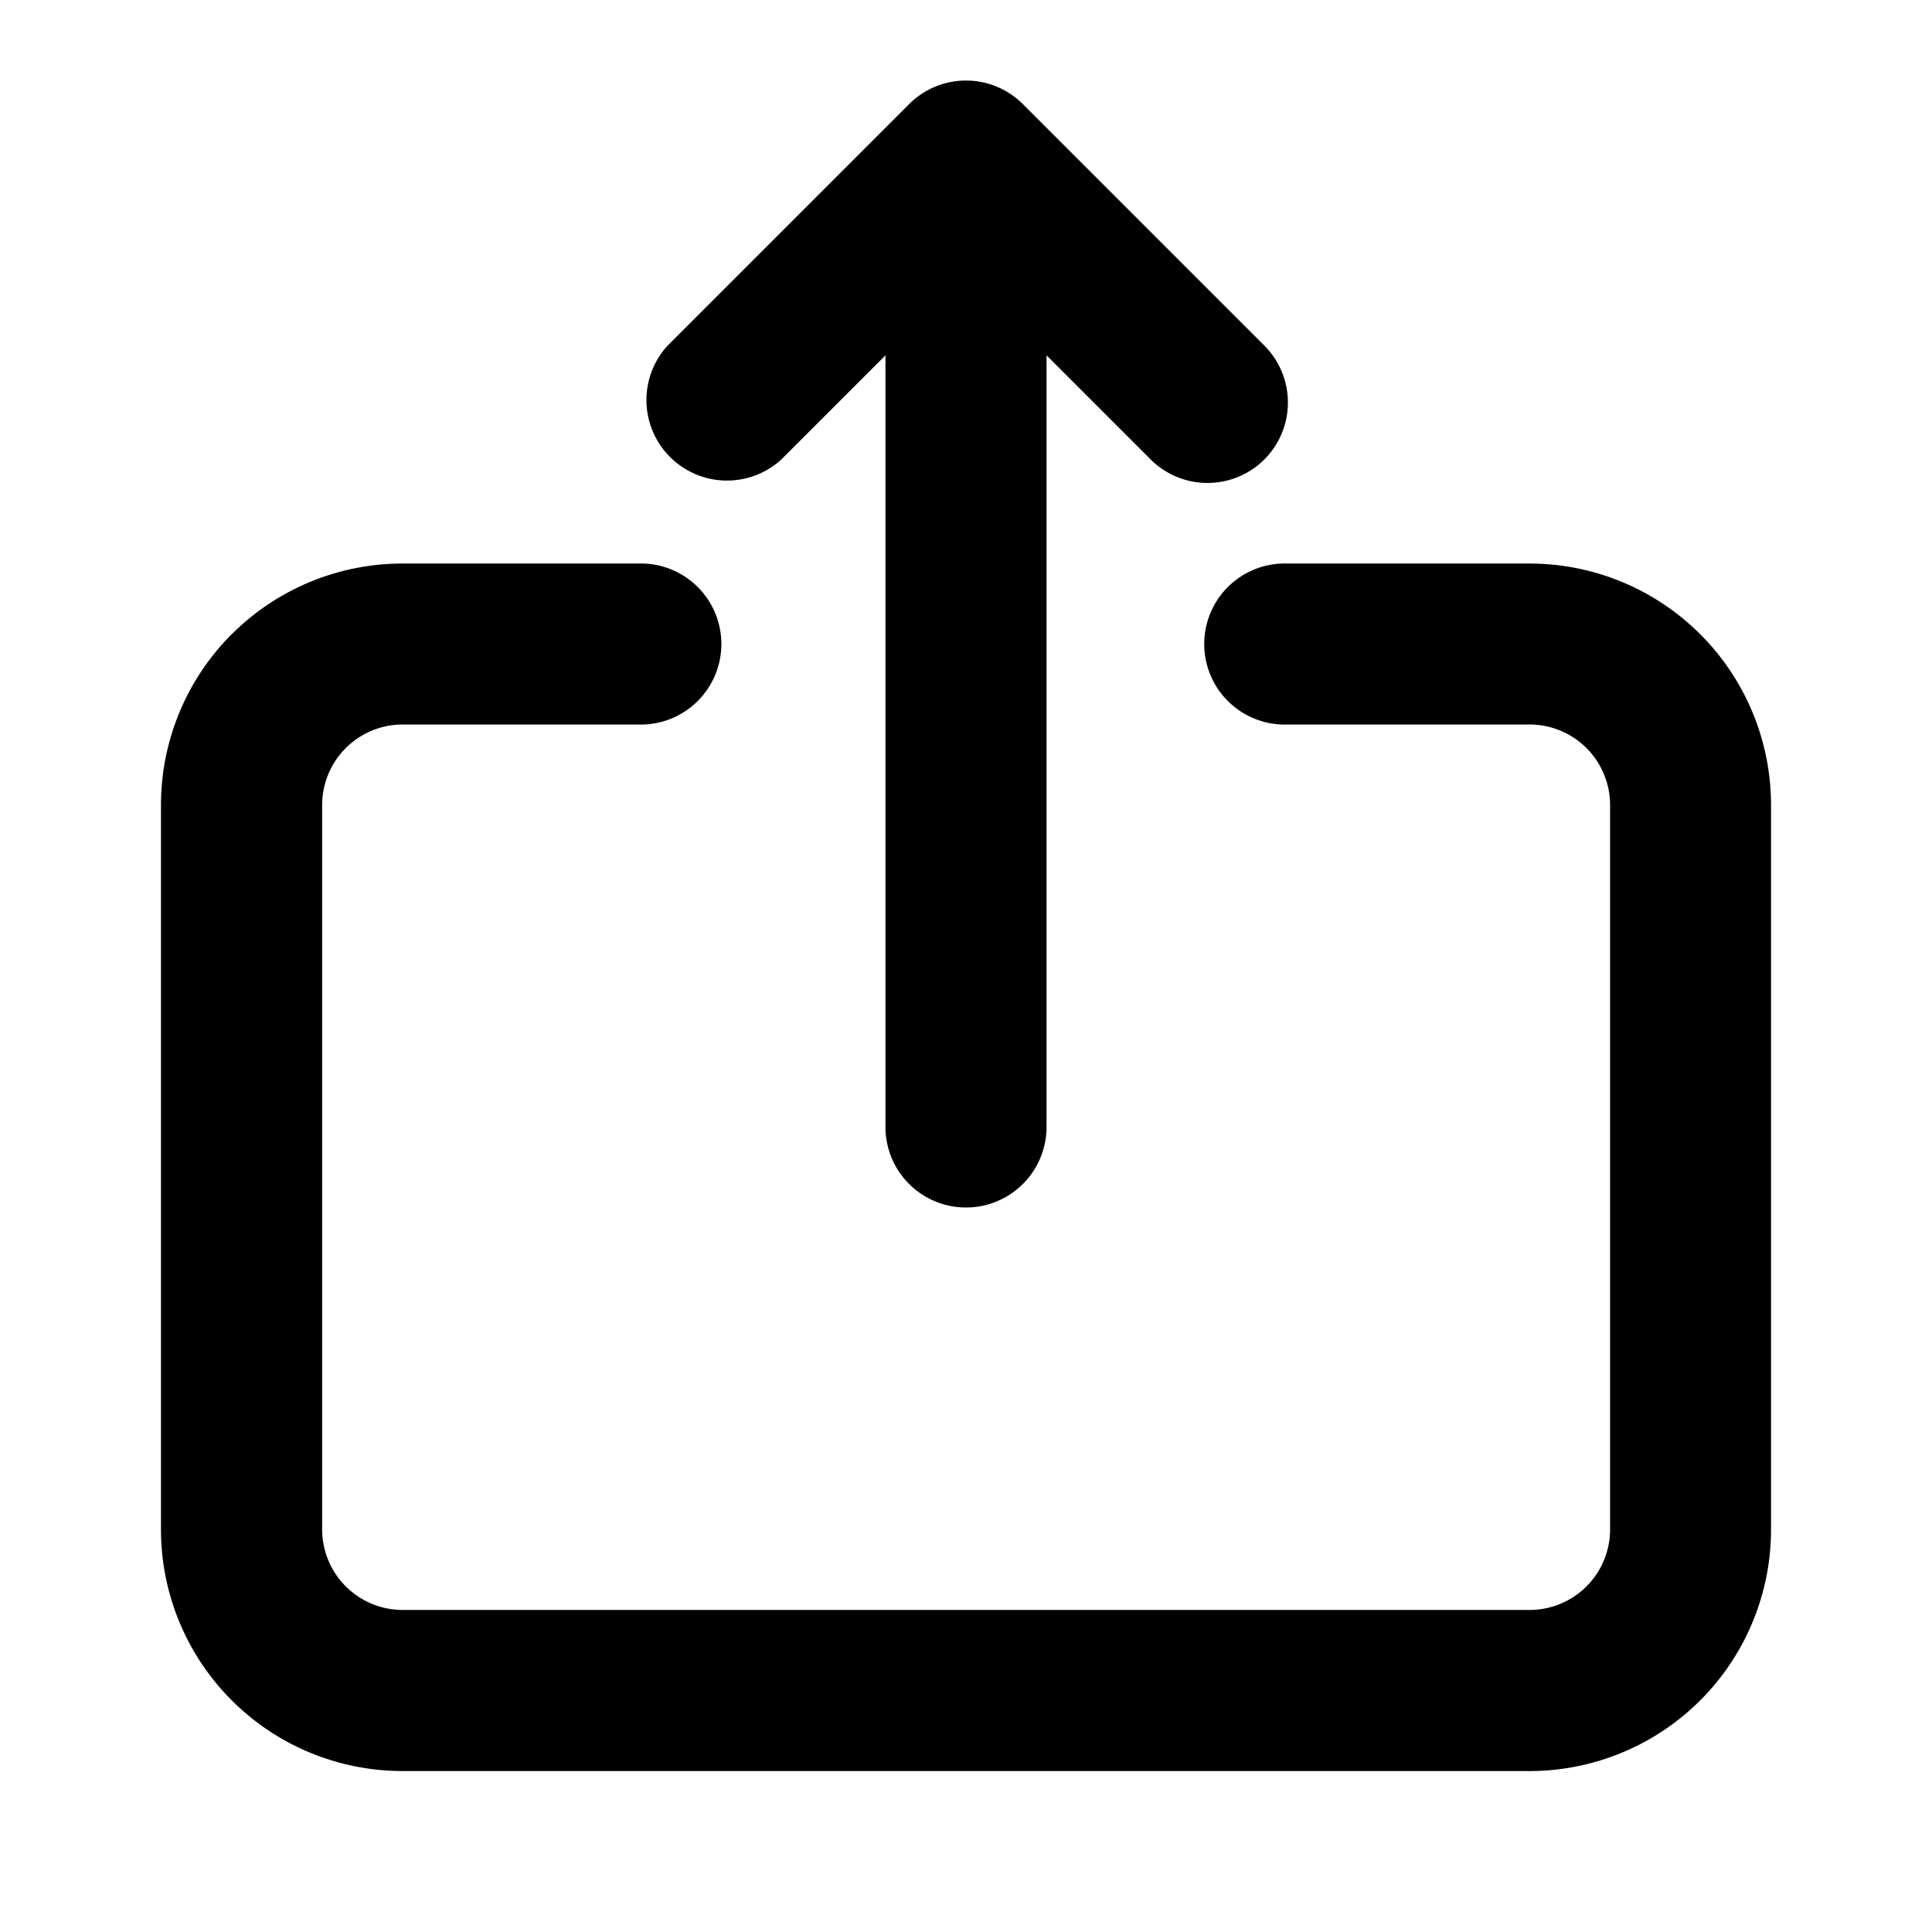 <svg viewBox="0 0 1024 1024" focusable="false"><path d="M670.14 243.52a42.69 42.69 0 01-60.28 0l-55.17-55.17v408.96a42.69 42.69 0 01-85.38 0V188.35l-55.17 55.17a42.69 42.69 0 01-60.28-60.35l128-128a42.64 42.64 0 0160.28 0l128 128a42.72 42.72 0 010 60.35zm-547.26 92.6a128 128 0 0190.5-37.43h128a42.69 42.69 0 010 85.31h-128a42.69 42.69 0 00-42.63 42.69v384a42.69 42.69 0 0042.63 42.62h597.37a42.69 42.69 0 0042.63-42.62v-384a42.69 42.69 0 00-42.7-42.69h-128a42.69 42.69 0 110-85.31h128a128 128 0 01128 128v384a128 128 0 01-128 128H213.32a128 128 0 01-128-128v-384a128 128 0 0137.5-90.56z" /></svg>